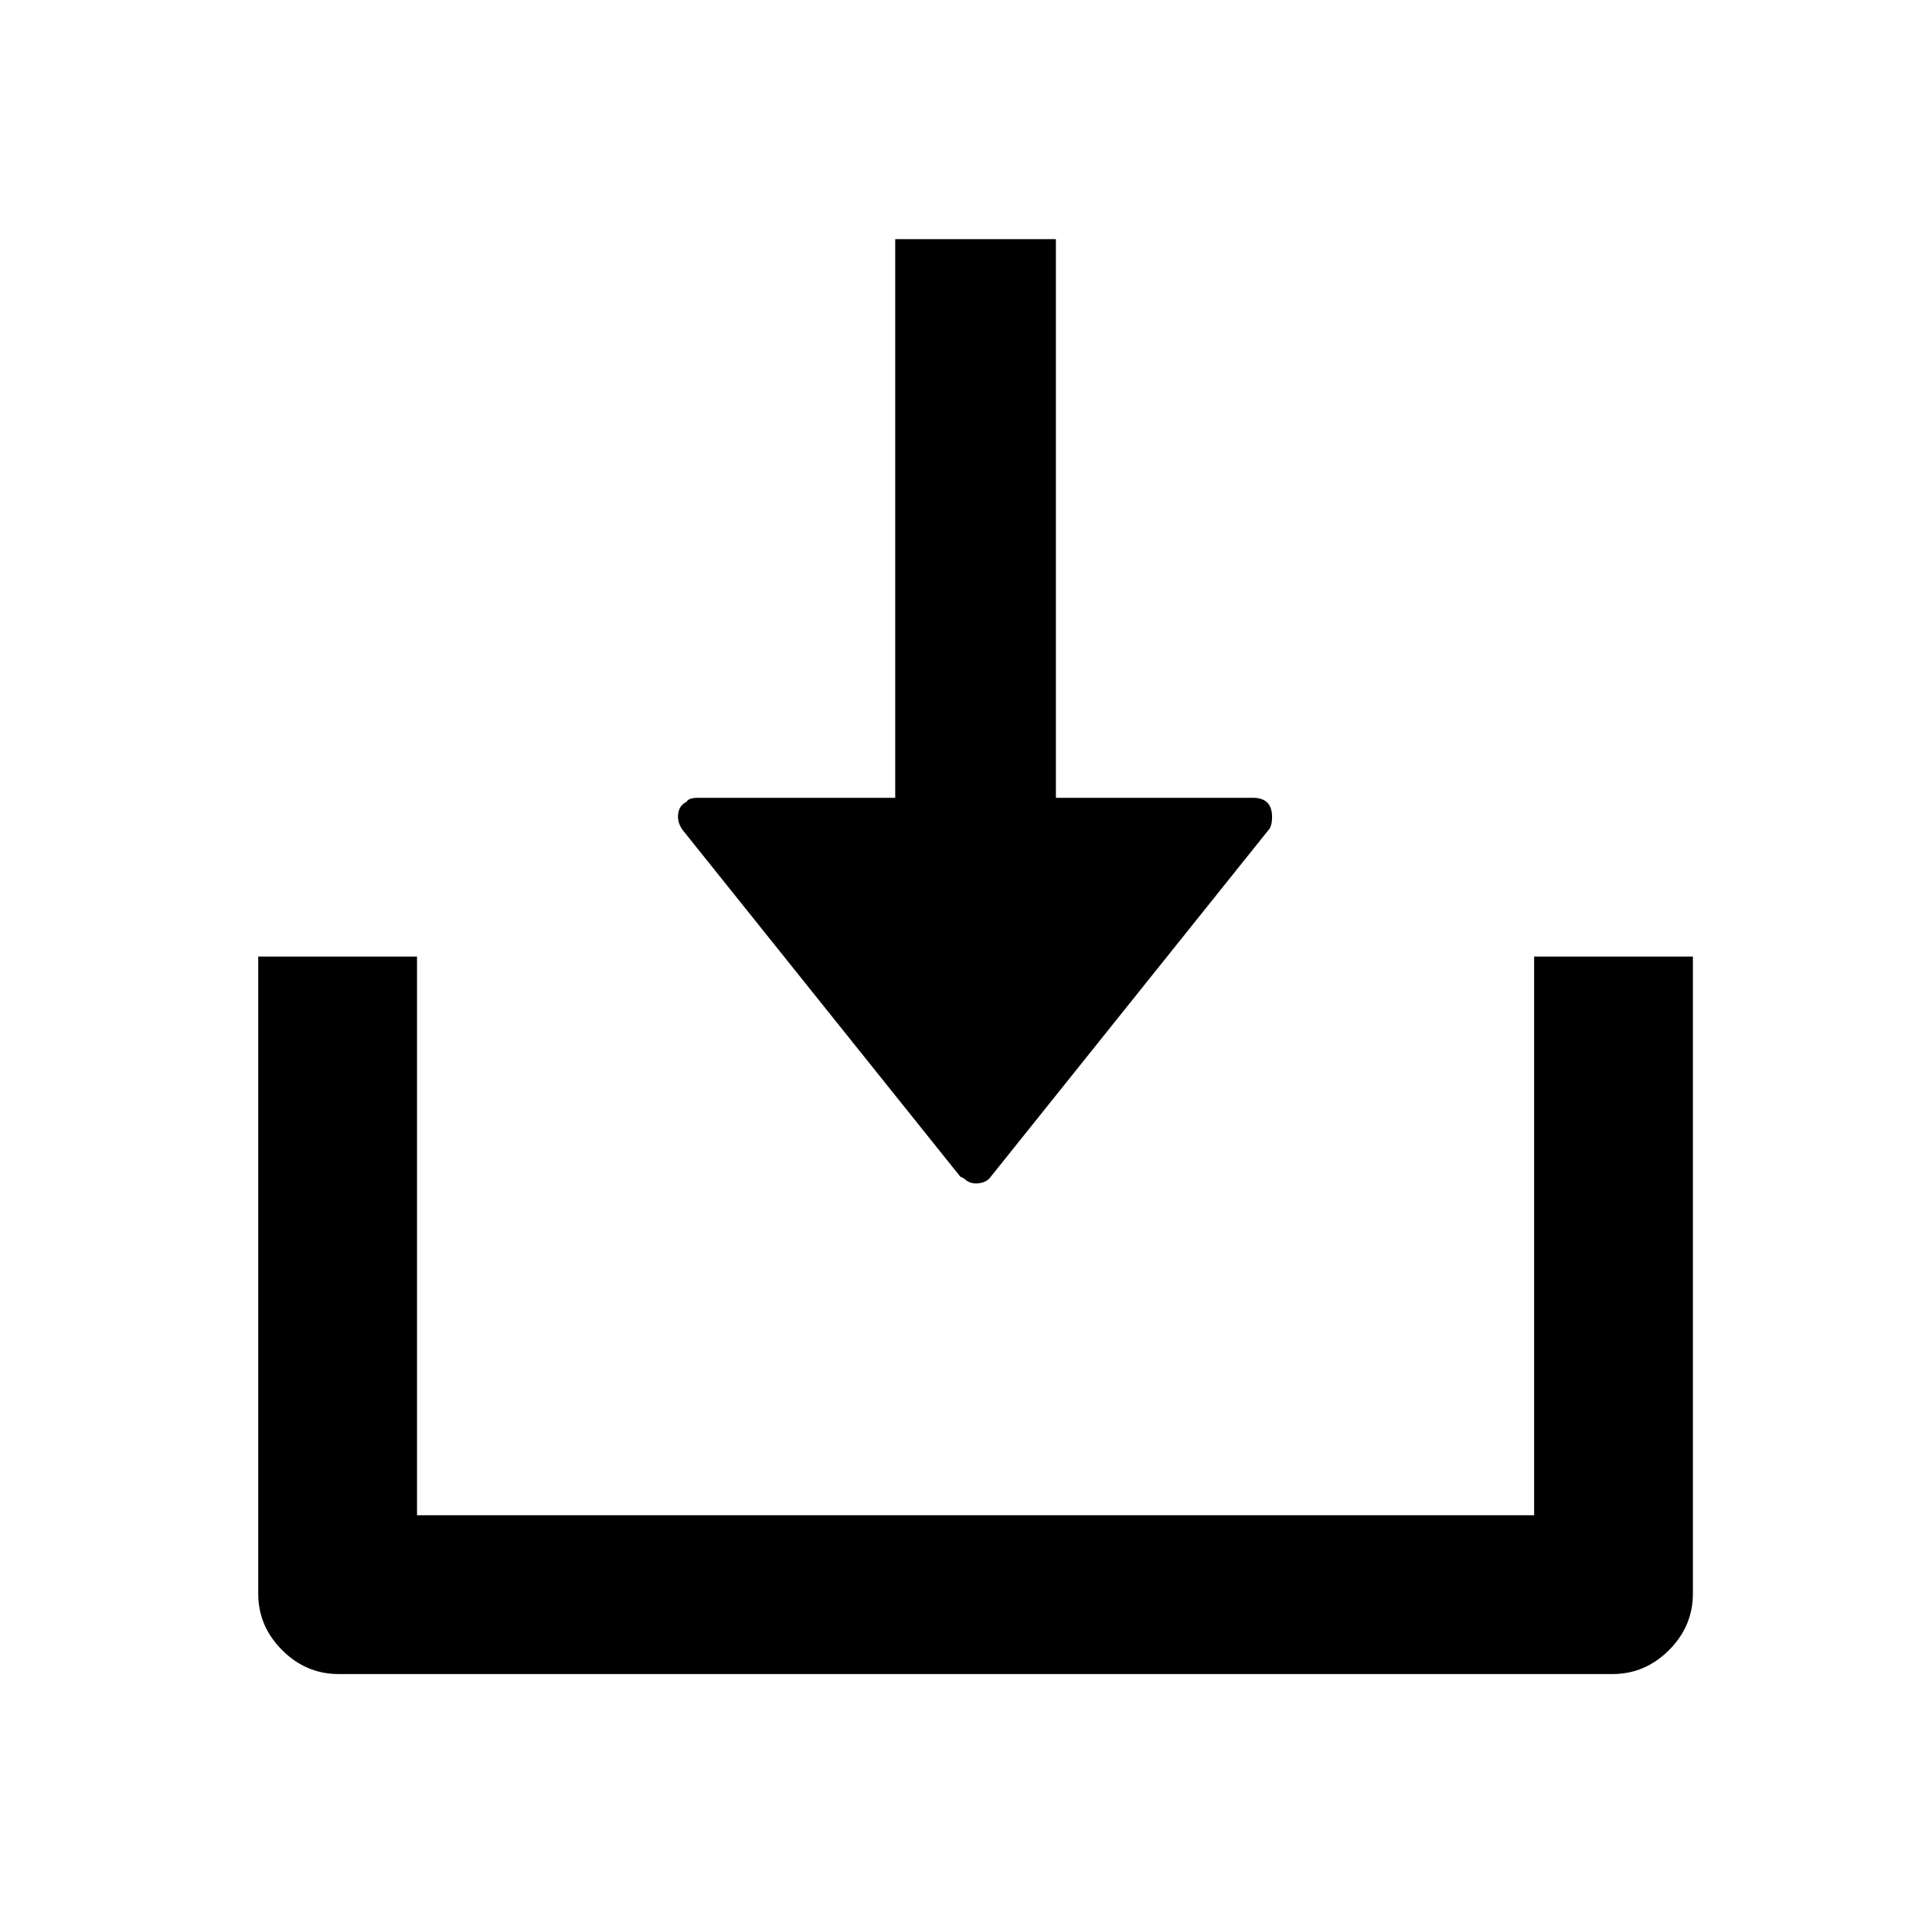<?xml version="1.0" standalone="no"?>
<!DOCTYPE svg PUBLIC "-//W3C//DTD SVG 1.1//EN" "http://www.w3.org/Graphics/SVG/1.1/DTD/svg11.dtd" >
<svg xmlns="http://www.w3.org/2000/svg" xmlns:xlink="http://www.w3.org/1999/xlink" version="1.1" viewBox="-10 0 1010 1000">
   <path fill="currentColor"
d="M208 500v292h584v-292h83v333q0 17 -12.5 29.5t-29.5 12.5h-666q-17 0 -29.5 -12.5t-12.5 -29.5v-333h83zM542 125v292h103q5 0 7.5 2.5t2.5 7.5t-2 7l-145 181q-2 3 -6.5 3.5t-7.5 -2.5l-2 -1l-145 -181q-3 -4 -2.5 -8.5t4.5 -6.5q1 -2 6 -2h103v-292h84z" />
</svg>
